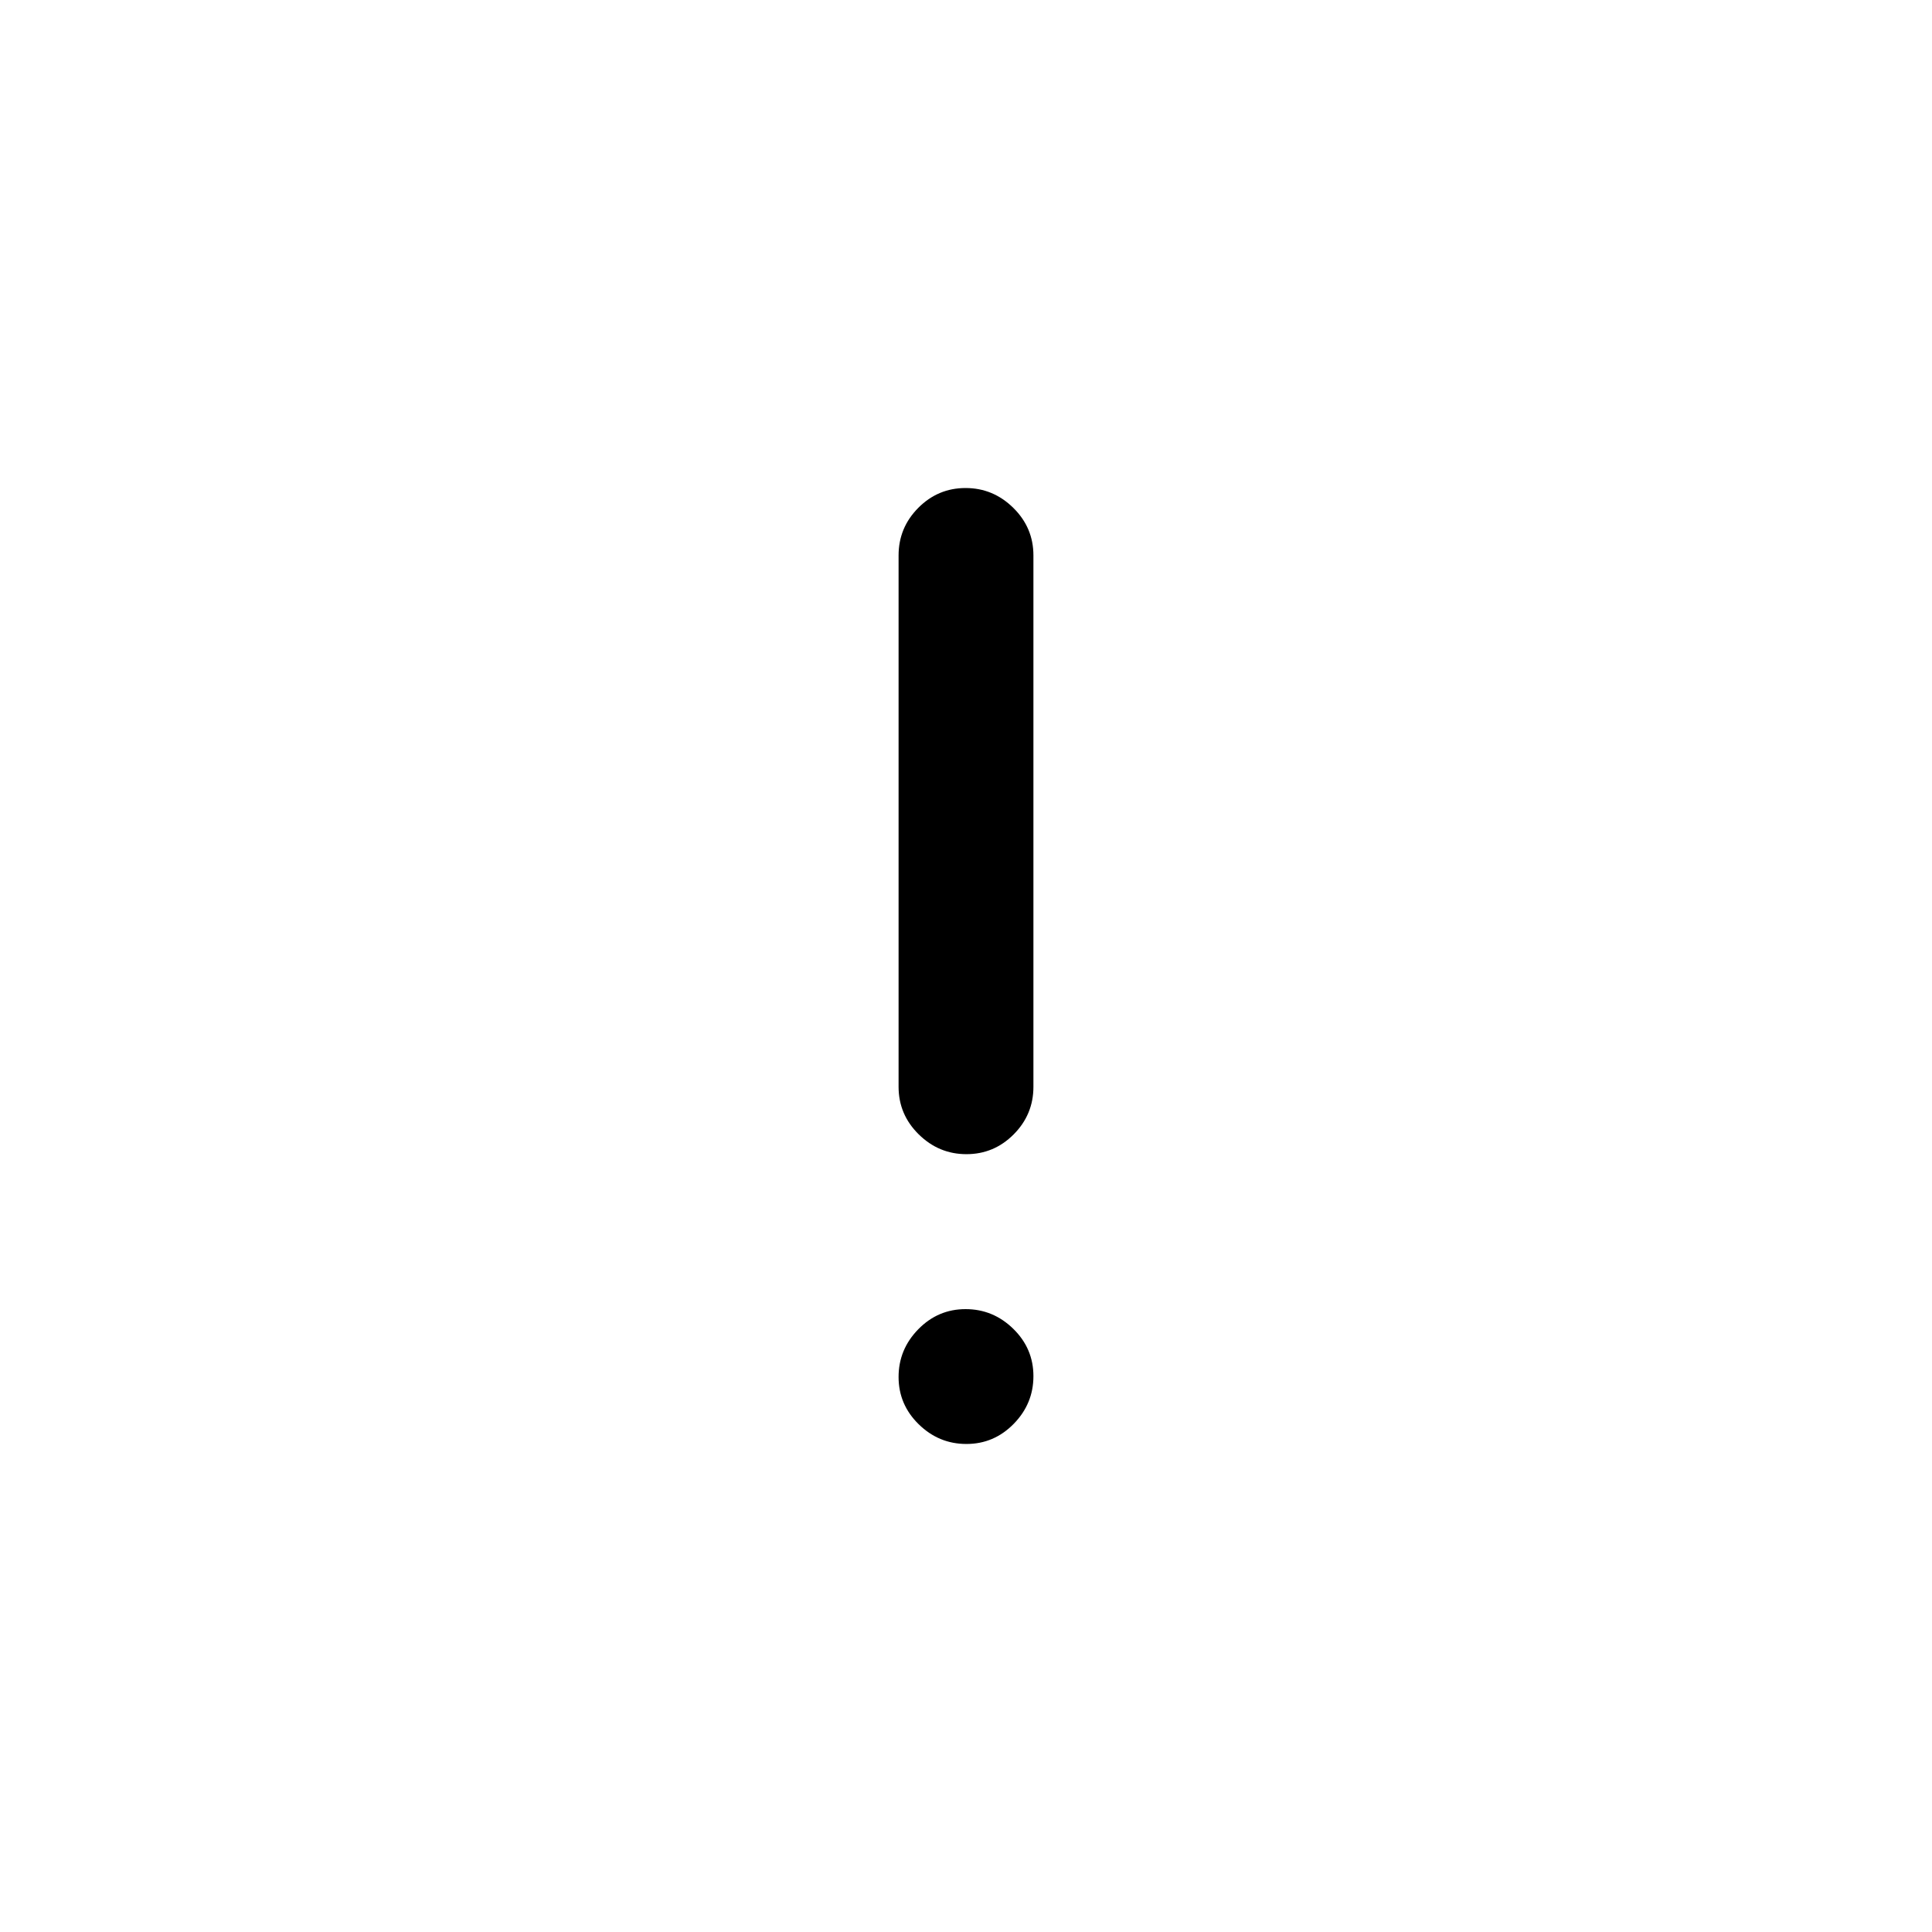 <svg xmlns="http://www.w3.org/2000/svg" height="20" viewBox="0 -960 960 960" width="20"><path d="M480.21-386.5q-13.71 0-23.71-9.85t-10-23.65v-264q0-13.8 9.79-23.65 9.79-9.85 23.5-9.85t23.71 9.85q10 9.85 10 23.65v264q0 13.8-9.79 23.65-9.79 9.85-23.5 9.85Zm0 144q-13.71 0-23.71-9.79t-10-23.5q0-13.71 9.79-23.71t23.5-10q13.71 0 23.71 9.79t10 23.5q0 13.71-9.79 23.71t-23.5 10Z"/></svg>